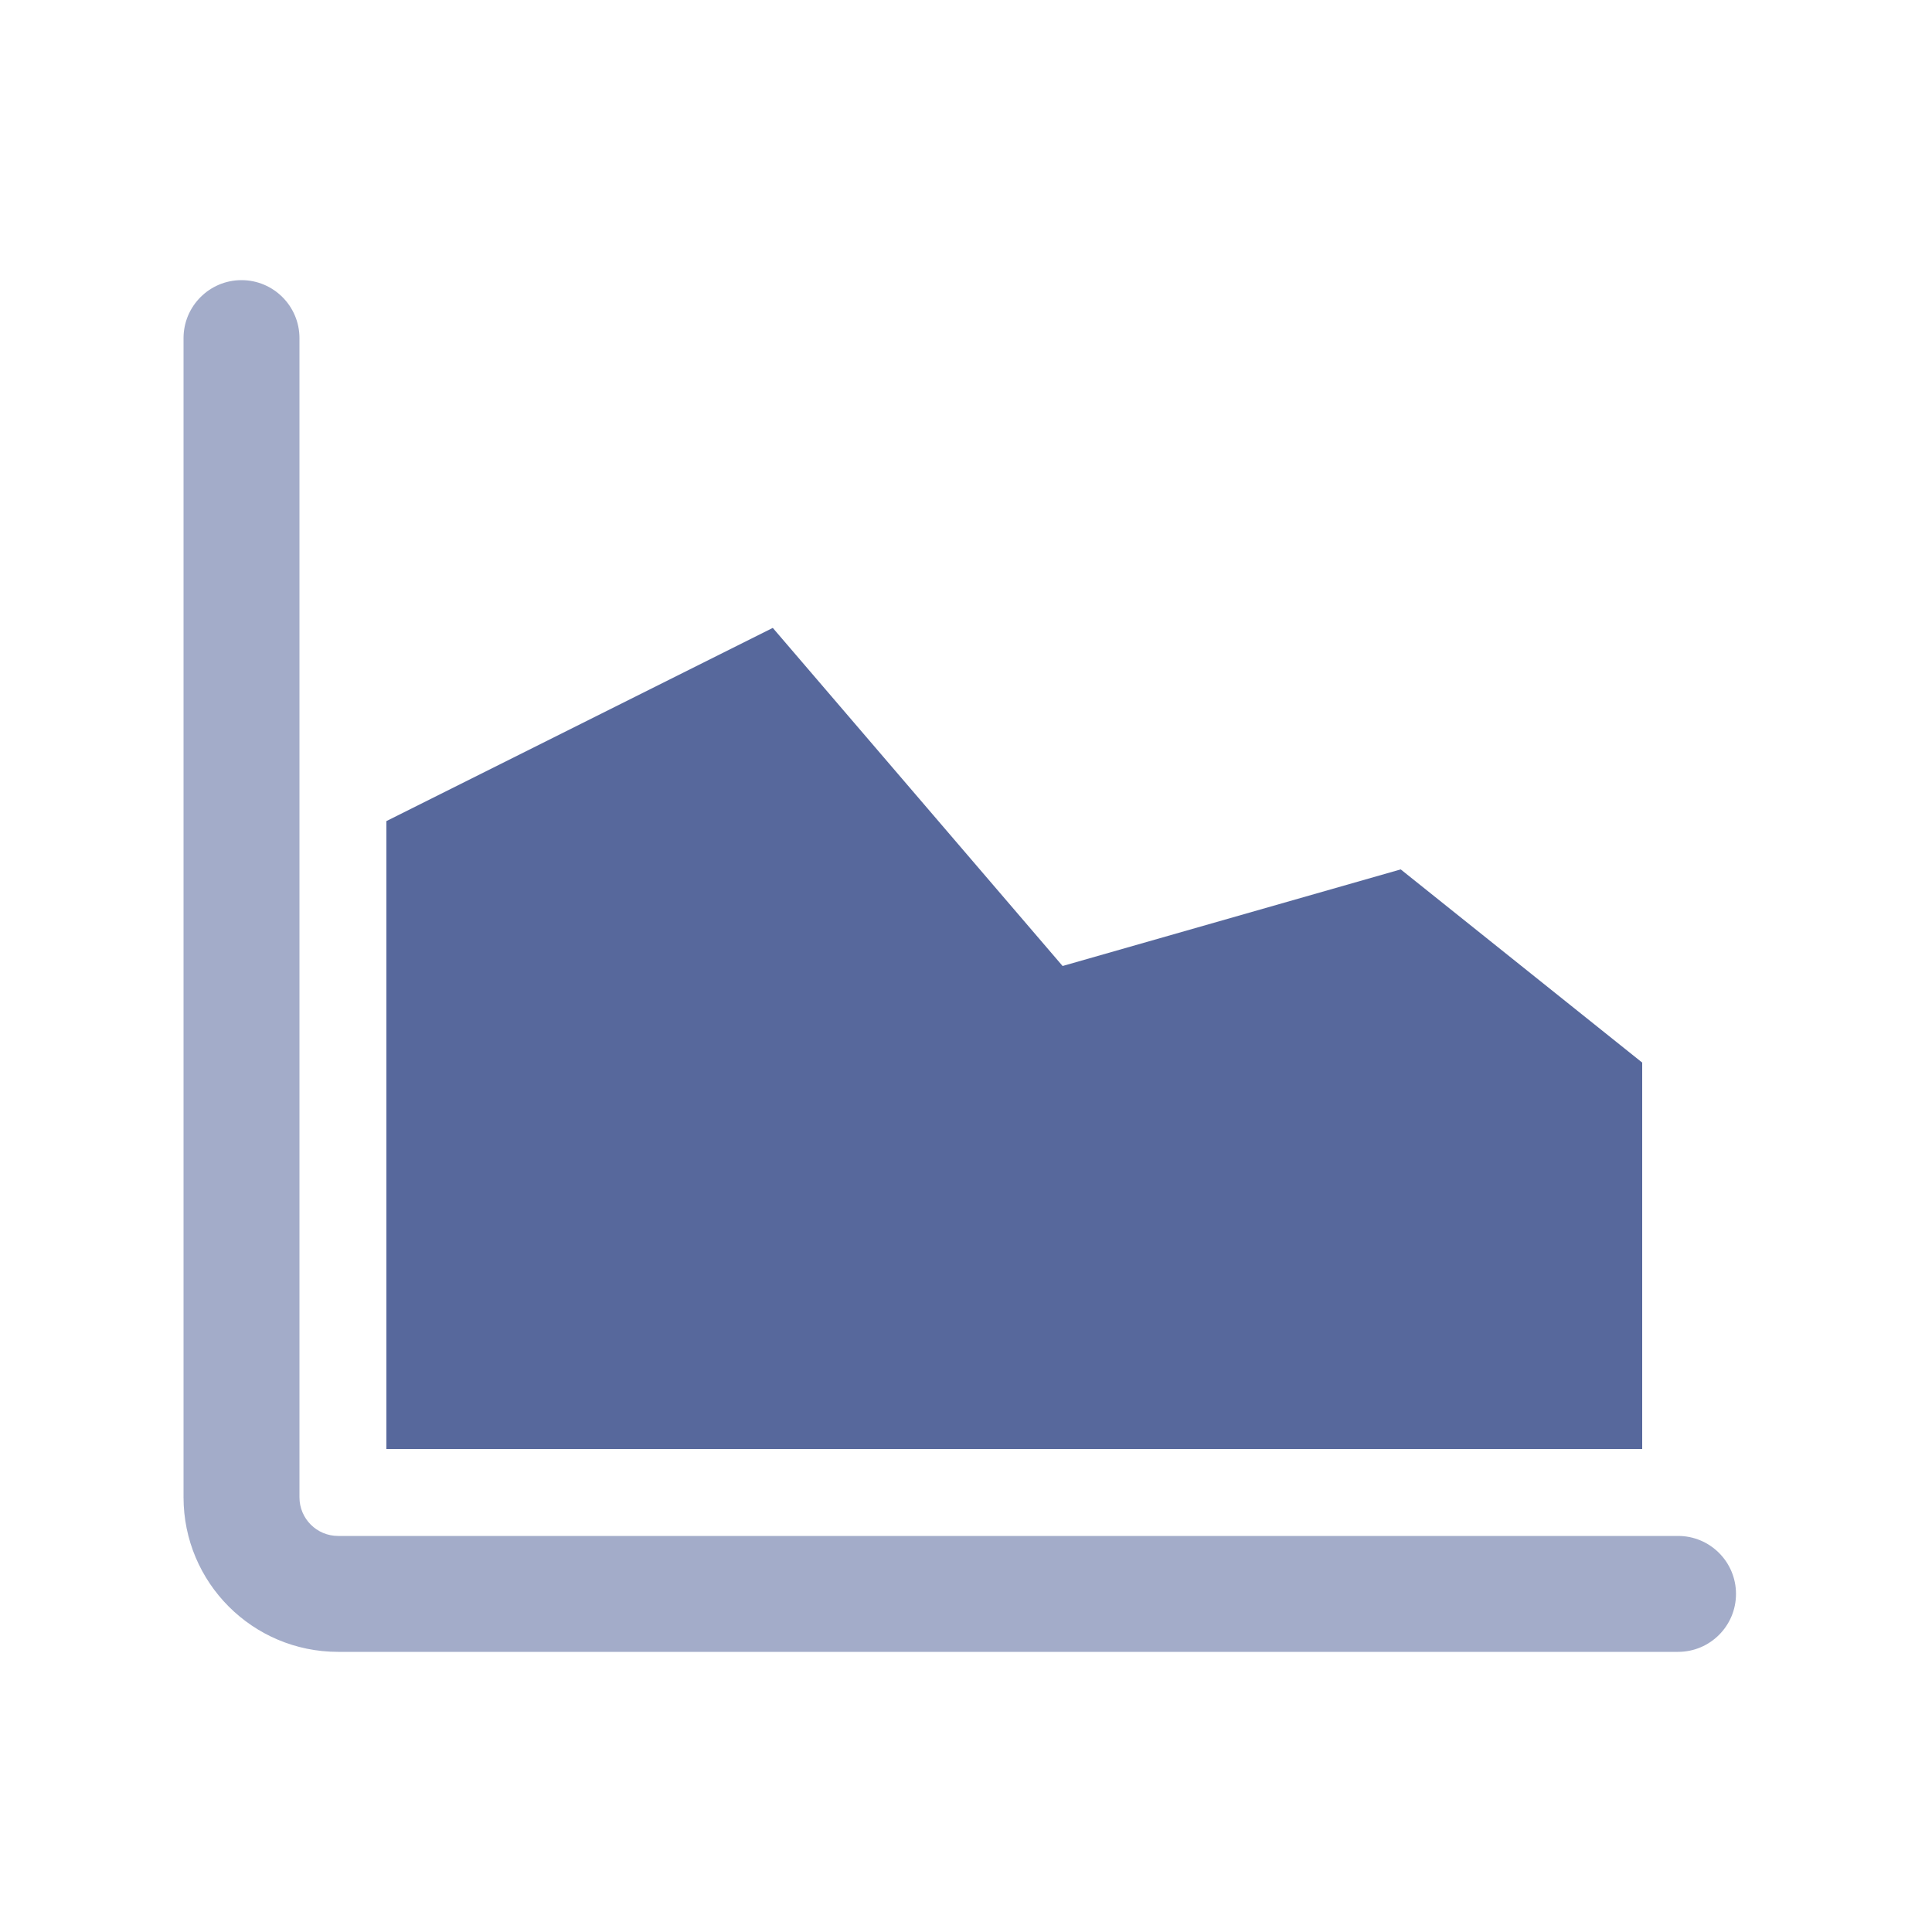 <?xml version="1.0" encoding="UTF-8"?>
<svg width="20px" height="20px" viewBox="0 0 20 20" version="1.1" xmlns="http://www.w3.org/2000/svg" xmlns:xlink="http://www.w3.org/1999/xlink">
    <title>dashboard-list-second-menu</title>
    <g id="dashboard-list-second-menu" stroke="none" stroke-width="1" fill="none" fill-rule="evenodd">
        <g id="Dashboard-list">
            <rect id="矩形" x="0" y="0" width="20" height="20"></rect>
            <path d="M2.5,2.9 C2.831,2.9 3.1,3.169 3.1,3.5 L3.1,15.5 C3.1,15.721 3.279,15.9 3.5,15.9 L17.371,15.9 C17.703,15.9 17.971,16.169 17.971,16.5 C17.971,16.831 17.703,17.1 17.371,17.1 L3.5,17.1 C2.616,17.1 1.9,16.384 1.9,15.5 L1.9,3.5 C1.9,3.169 2.169,2.9 2.5,2.9 Z" id="路径-4" fill="#57689C" fill-rule="nonzero" opacity="0.55"></path>
            <polygon id="路径-20" fill="#57689C" transform="translate(10.5, 10.75) scale(-1, 1) translate(-10.5, -10.75) " points="4 11 4 15 17 15 17 8.5 13 6.5 10 10 6.5 9"></polygon>
        </g>
    </g>
</svg>